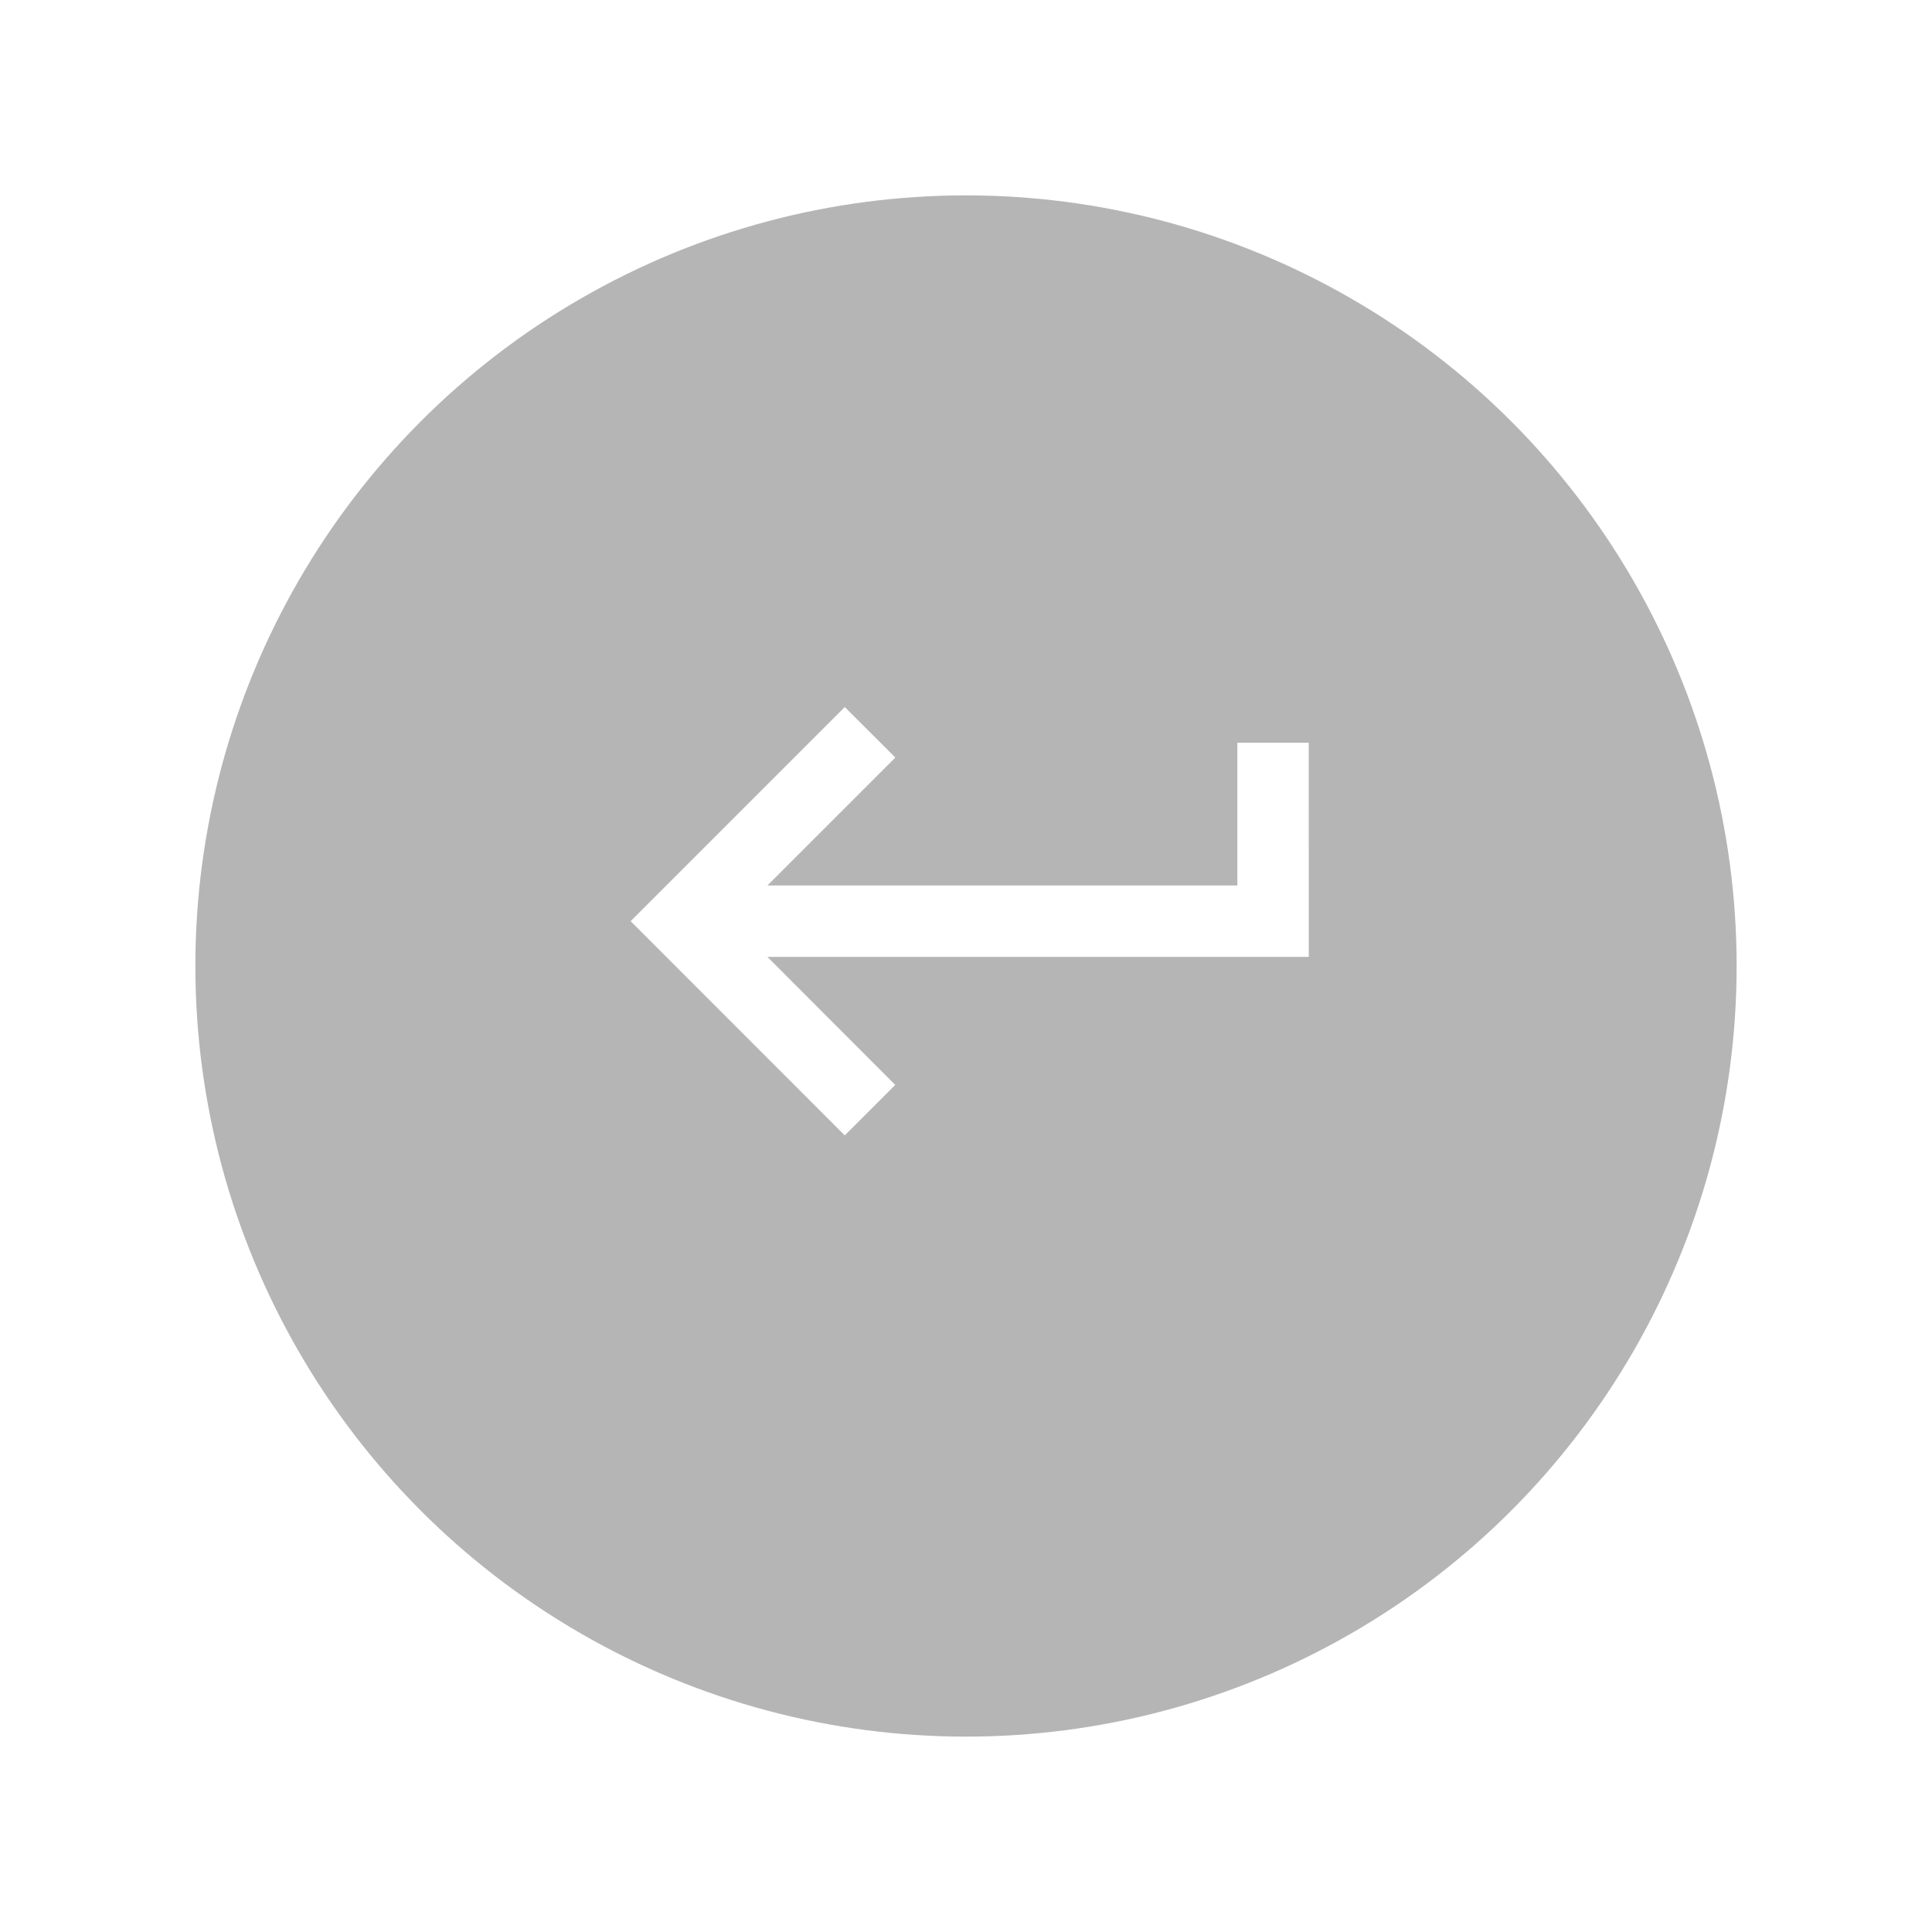 <svg xmlns="http://www.w3.org/2000/svg" xmlns:xlink="http://www.w3.org/1999/xlink" width="89" height="89" viewBox="0 0 89 89">
  <defs>
    <filter id="Ellipse_1537" x="0" y="0" width="89" height="89" filterUnits="userSpaceOnUse">
      <feOffset dy="3" input="SourceAlpha"/>
      <feGaussianBlur stdDeviation="3" result="blur"/>
      <feFlood flood-opacity="0.102"/>
      <feComposite operator="in" in2="blur"/>
      <feComposite in="SourceGraphic"/>
    </filter>
  </defs>
  <g id="Component_125_1" data-name="Component 125 – 1" transform="translate(9 6)">
    <g id="Component_113_1" data-name="Component 113 – 1">
      <g transform="matrix(1, 0, 0, 1, -9, -6)" filter="url(#Ellipse_1537)">
        <circle id="Ellipse_1537-2" data-name="Ellipse 1537" cx="35.5" cy="35.5" r="35.5" transform="translate(9 6)" fill="#b4b5b4"/>
      </g>
      <g id="return" transform="translate(20.051 -48.096)">
        <g id="Group_4735" data-name="Group 4735" transform="translate(0 74.667)">
          <path id="Path_9152" data-name="Path 9152" d="M31.237,76.311H27.949v6.576H6.3l5.894-5.894L9.864,74.667,0,84.531,9.864,94.4l2.326-2.326L6.3,86.175h24.94Z" transform="translate(0 -74.667)" fill="#fff"/>
        </g>
      </g>
    </g>
  </g>
</svg>
